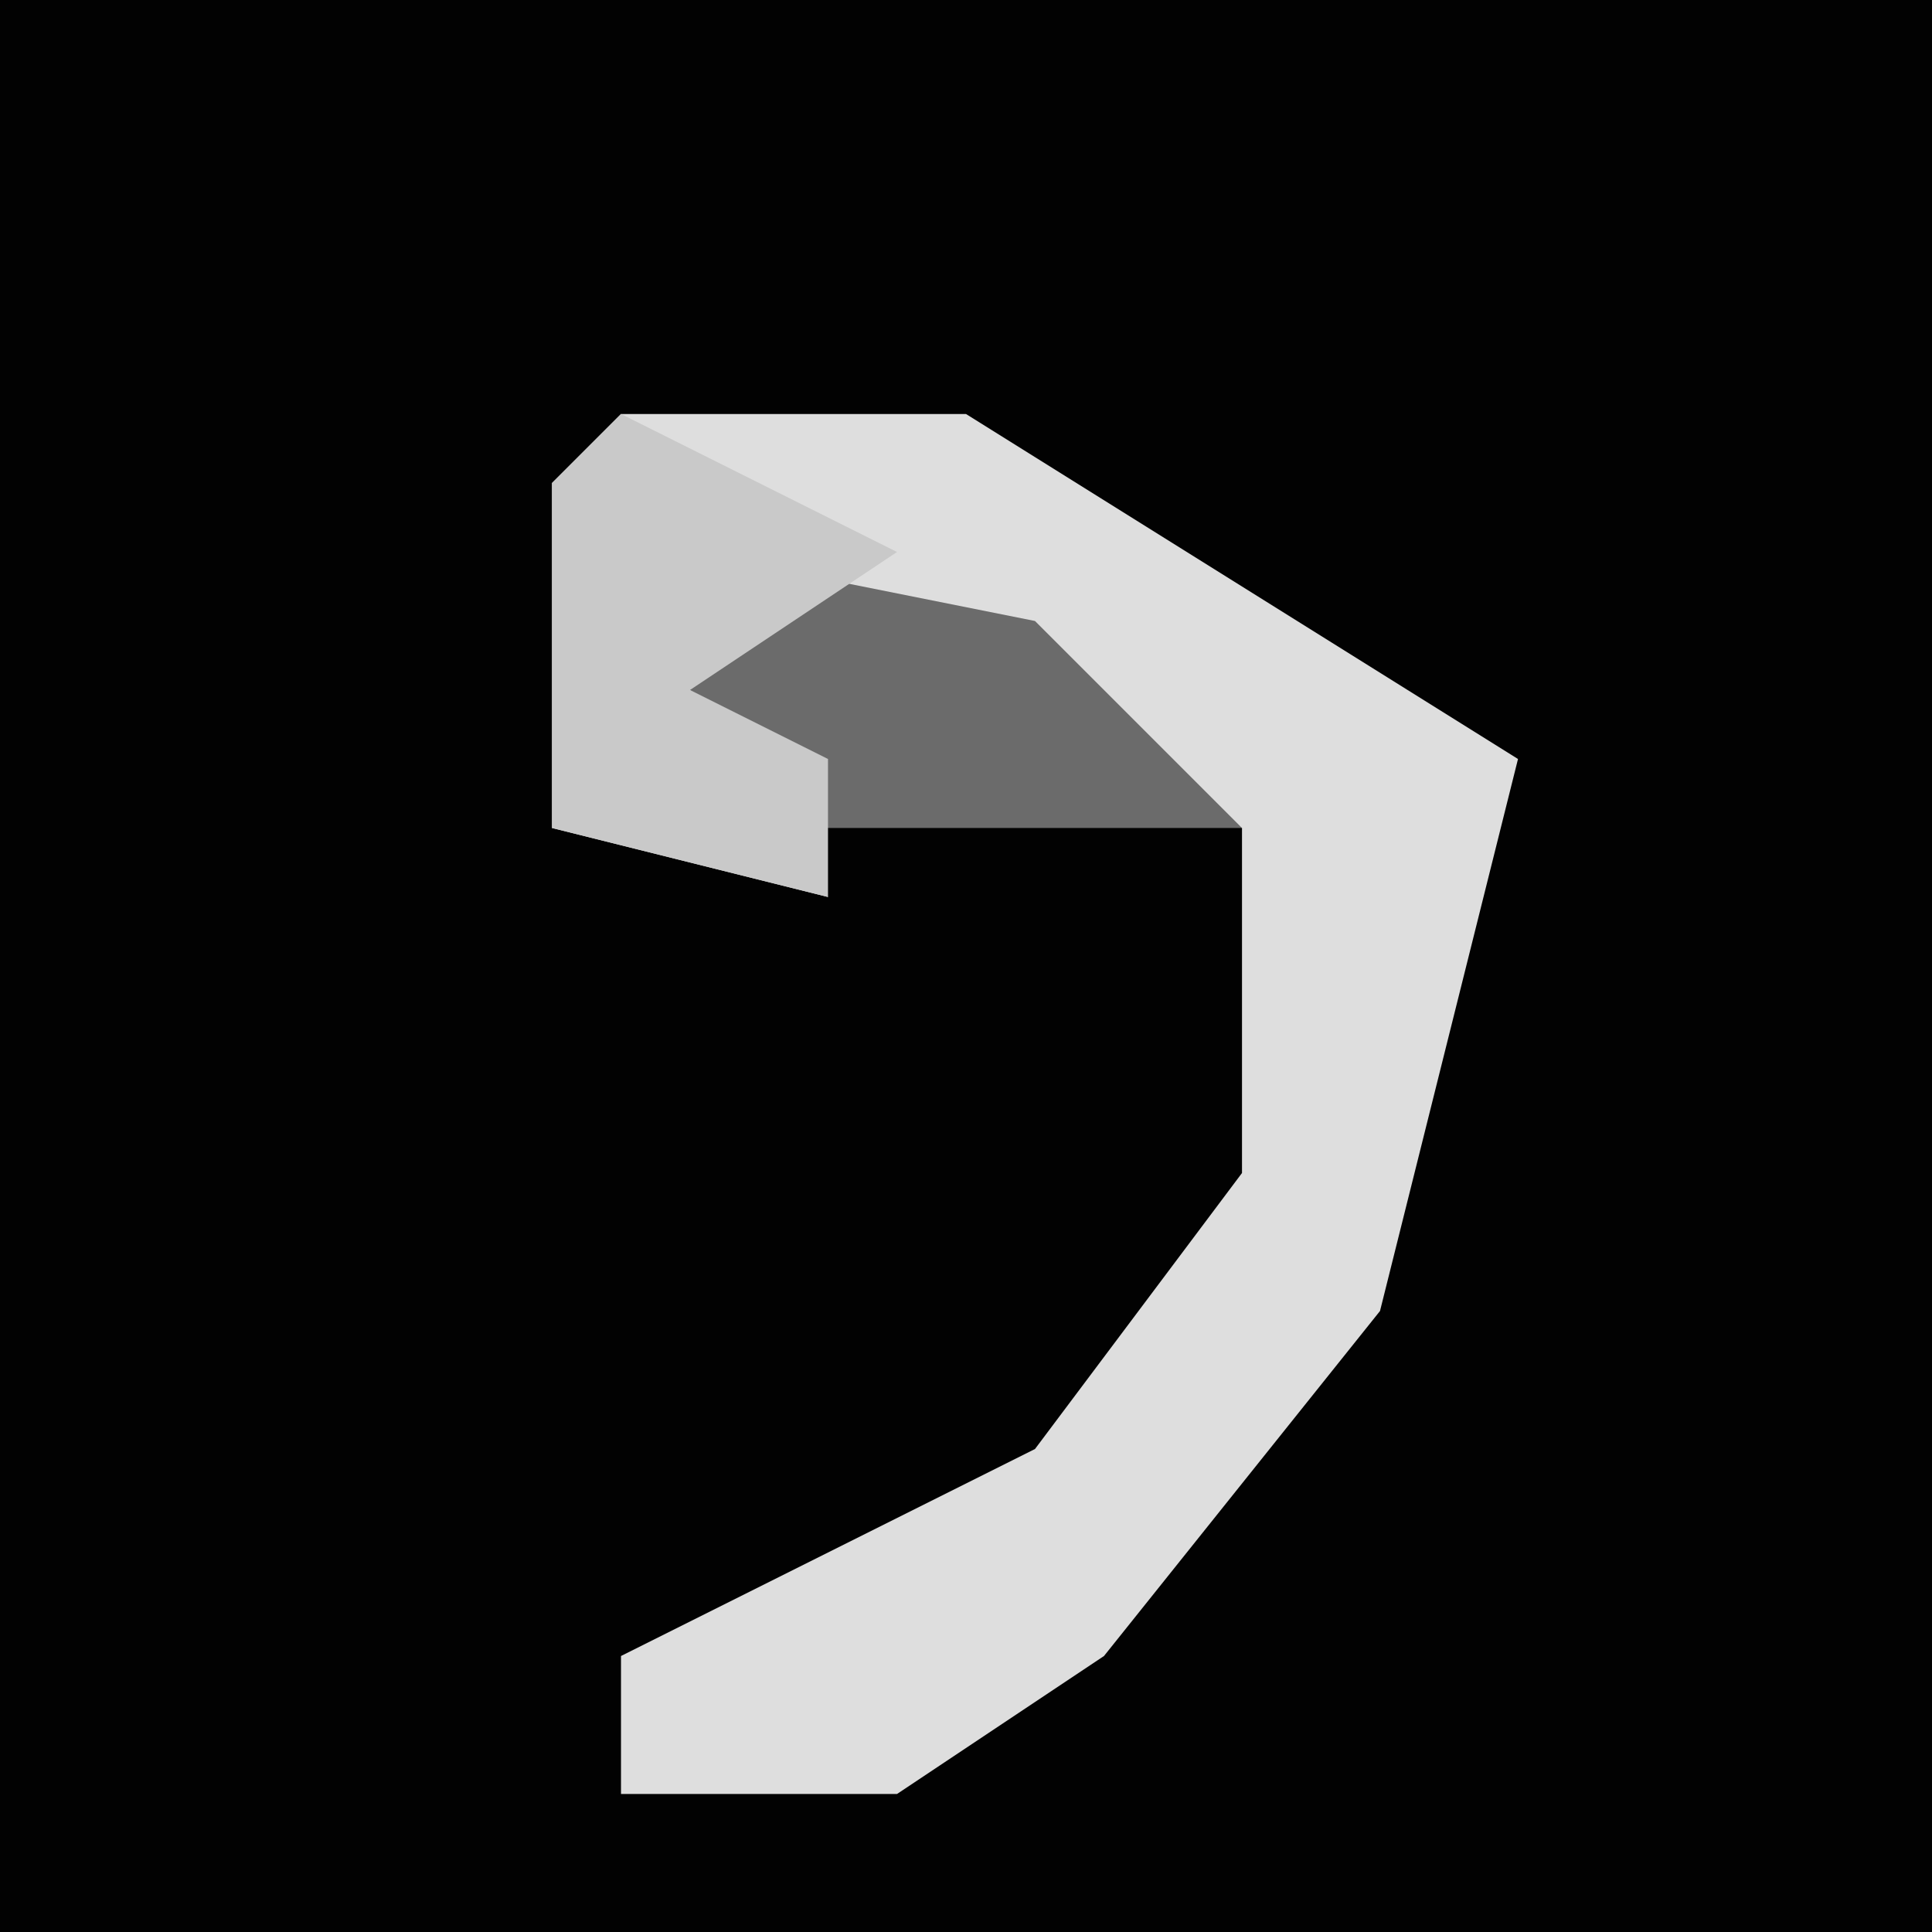 <?xml version="1.0" encoding="UTF-8"?>
<svg version="1.1" xmlns="http://www.w3.org/2000/svg" width="28" height="28">
<path d="M0,0 L28,0 L28,28 L0,28 Z " fill="#020202" transform="translate(0,0)"/>
<path d="M0,0 L5,0 L13,5 L11,13 L7,18 L4,20 L0,20 L0,18 L6,15 L9,11 L9,6 L5,4 L1,3 L3,7 L-1,6 L-1,1 Z " fill="#DEDEDE" transform="translate(9,6)"/>
<path d="M0,0 L5,1 L8,4 L2,4 L-1,1 Z " fill="#6B6B6B" transform="translate(10,8)"/>
<path d="M0,0 L4,2 L1,4 L3,5 L3,7 L-1,6 L-1,1 Z " fill="#C9C9C9" transform="translate(9,6)"/>
</svg>
